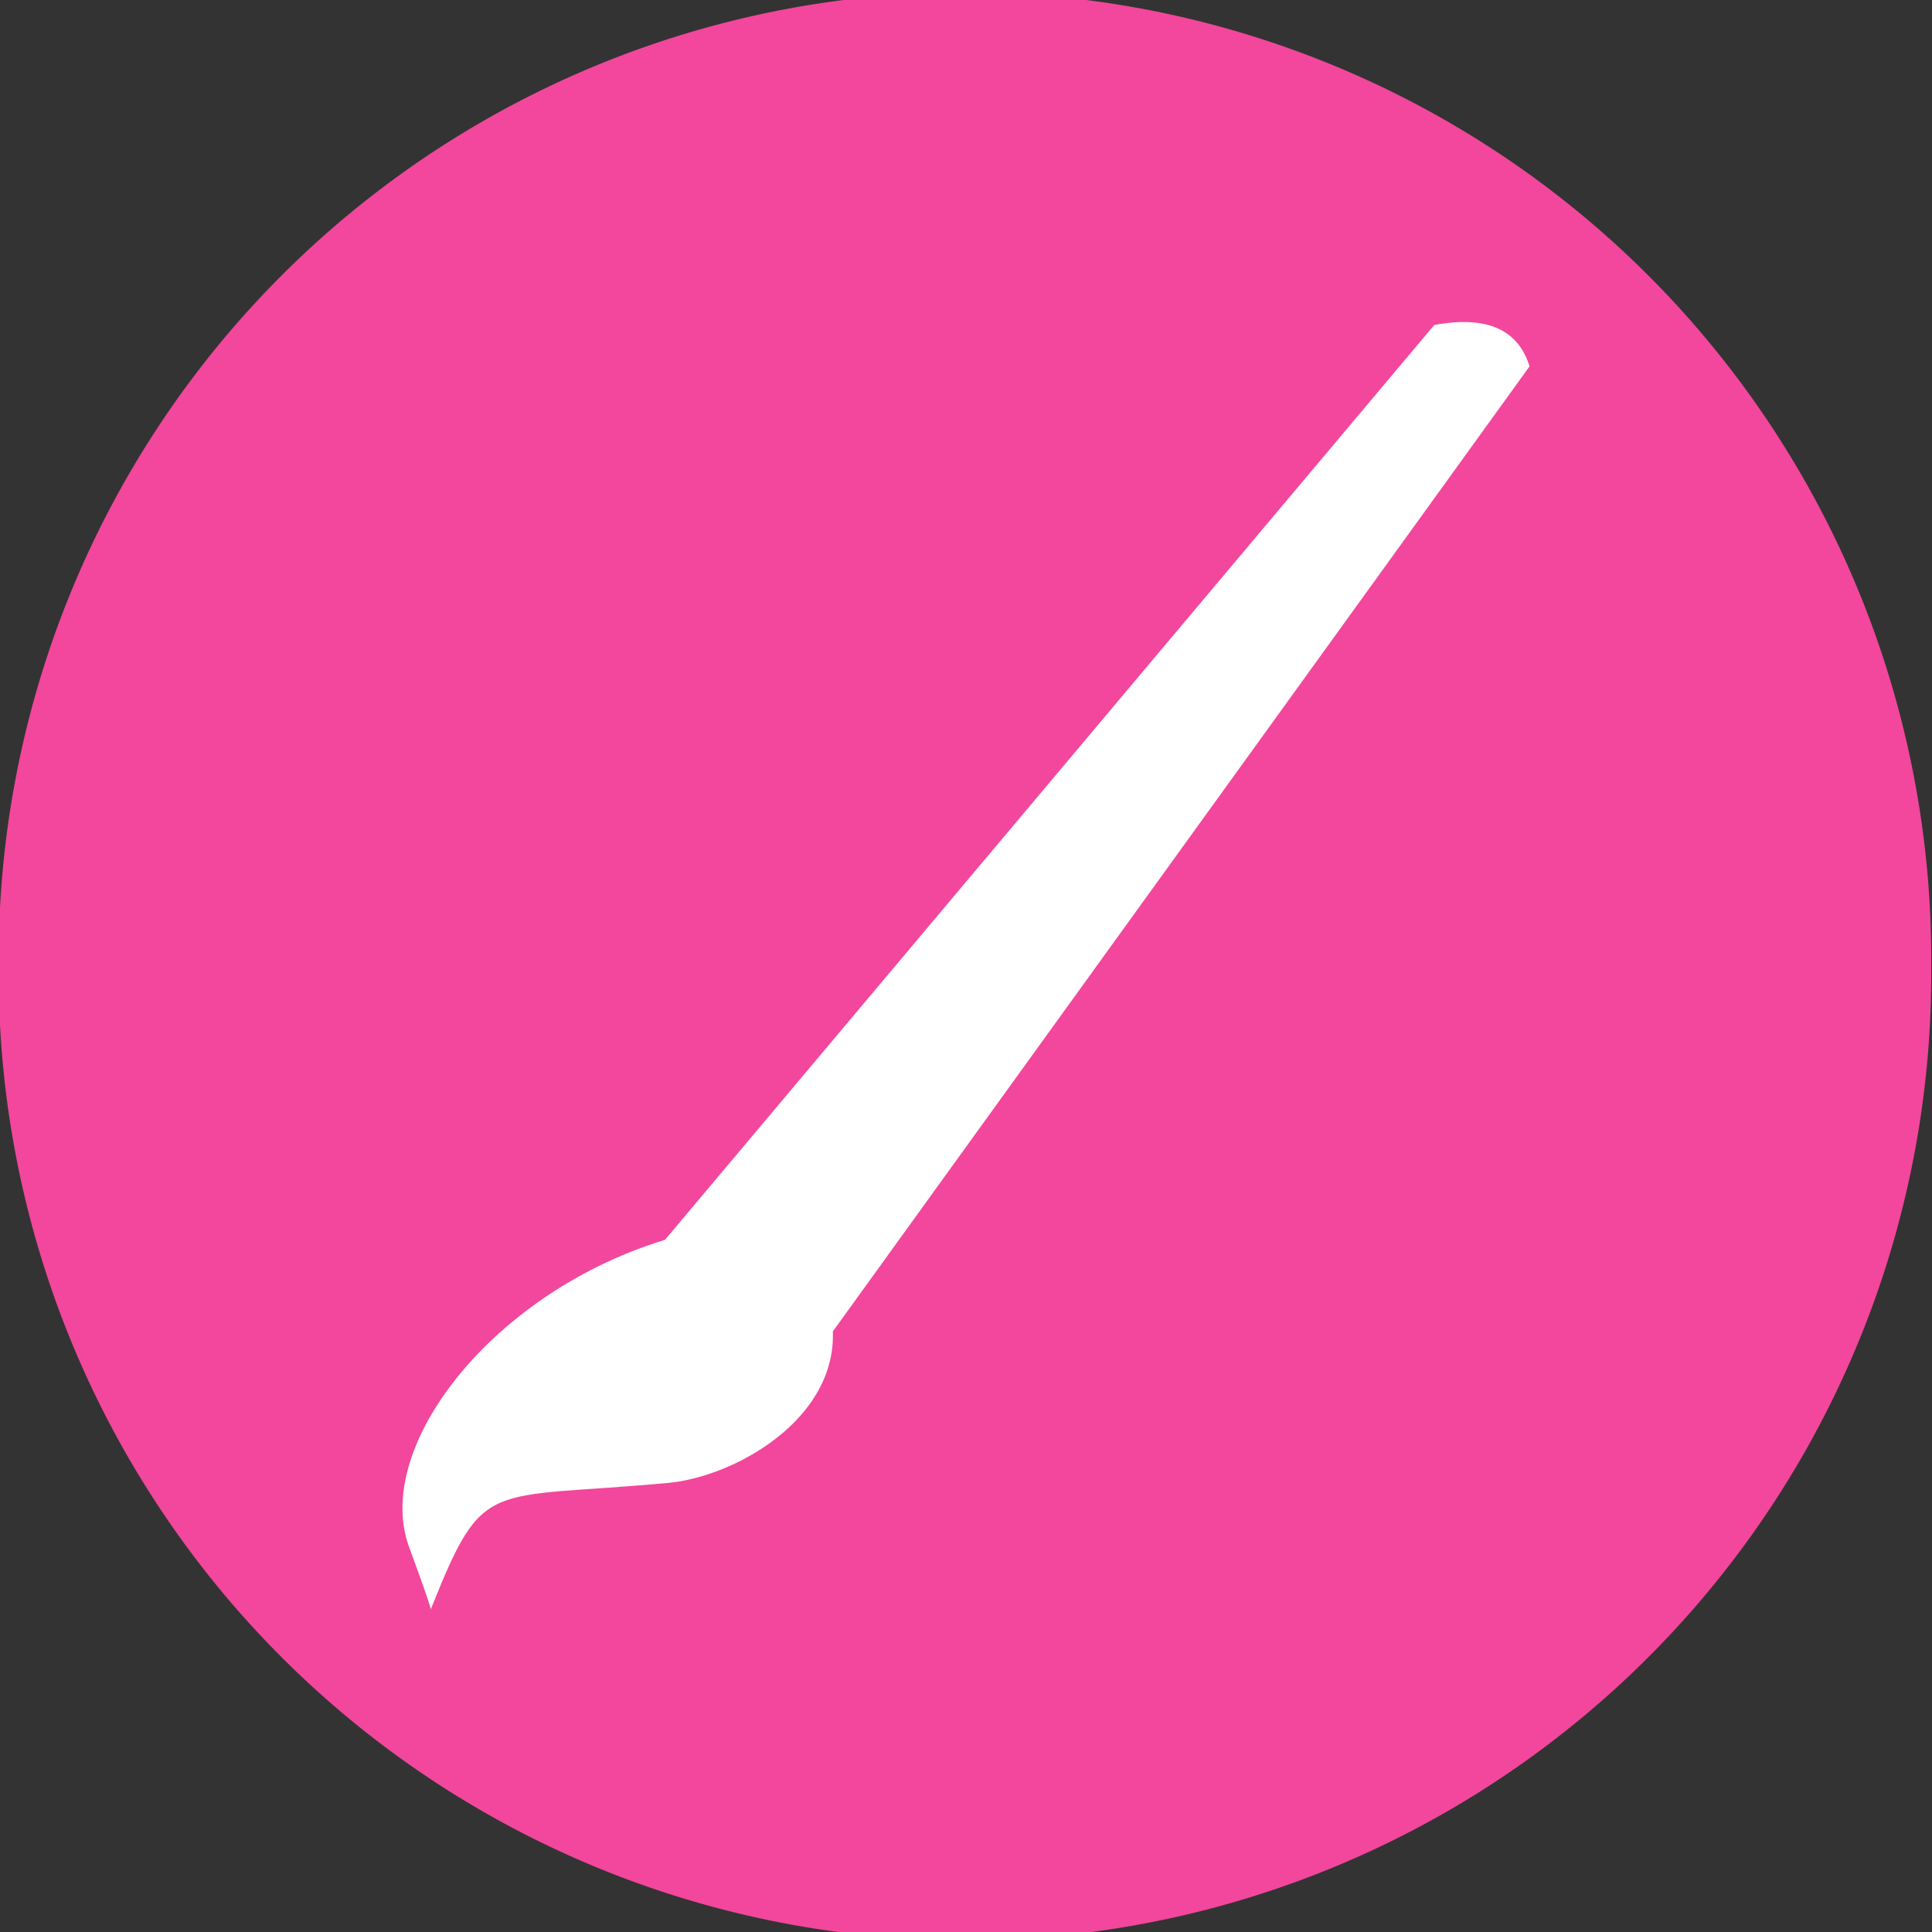 <?xml version="1.0" encoding="UTF-8" standalone="no"?>
<svg
   xmlns:dc="http://purl.org/dc/elements/1.1/"
   xmlns:cc="http://creativecommons.org/ns#"
   xmlns:rdf="http://www.w3.org/1999/02/22-rdf-syntax-ns#"
   xmlns:svg="http://www.w3.org/2000/svg"
   xmlns="http://www.w3.org/2000/svg"
   xmlns:sodipodi="http://sodipodi.sourceforge.net/DTD/sodipodi-0.dtd"
   xmlns:inkscape="http://www.inkscape.org/namespaces/inkscape"
   viewBox="0 0 48 48"
   id="svg2"
   version="1.1"
   inkscape:version="0.48.4 r9939"
   width="100%"
   height="100%"
   sodipodi:docname="applications-drawing.svg">
  <rect x="0" y="0" width="48" height="48" fill="#333333" stroke="none"/>
  <defs
     id="defs12" />
  <sodipodi:namedview
     pagecolor="#ffffff"
     bordercolor="#666666"
     borderopacity="1"
     objecttolerance="10"
     gridtolerance="10"
     guidetolerance="10"
     inkscape:pageopacity="0"
     inkscape:pageshadow="2"
     inkscape:window-width="1440"
     inkscape:window-height="848"
     id="namedview10"
     showgrid="false"
     inkscape:zoom="4.9166667"
     inkscape:cx="-8.3389831"
     inkscape:cy="23.59322"
     inkscape:window-x="0"
     inkscape:window-y="0"
     inkscape:window-maximized="1"
     inkscape:current-layer="svg2" />
  <g
     style="fill:#f2479c"
     transform="translate(0 -1004.362)"
     id="g4">
    <path
       d="m 38,1013.466 -17.372,24.063 c -1.403,-0.02 -3.321,-1.127 -4.265,-2.175 l 19.271,-22.918 c 1.295,-0.239 2.084,0.105 2.367,1.03 z"
       id="path6" />
    <path
       d="m 16.637,1041.201 c 2.016,-0.211 5.14,-2.219 3.681,-5.126 -3.497,-0.781 -2.703,-1.176 -2.703,-1.176 -4.803,0.898 -8.454,5.183 -7.448,7.908 0.637,1.727 0.531,1.55 0.531,1.55 1.332,-3.338 1.356,-2.727 5.939,-3.156 z"
       id="path8" />
  </g>
  <path
     sodipodi:type="arc"
     style="fill:#f2479c;fill-opacity:1;stroke:none"
     id="path2991"
     sodipodi:cx="-62.542374"
     sodipodi:cy="19.830509"
     sodipodi:rx="15.762712"
     sodipodi:ry="15.762712"
     d="m -46.78,19.831 a 15.763,15.763 0 1 1 -31.525,0 15.763,15.763 0 1 1 31.525,0 z"
     transform="matrix(1.523,0,0,1.523,119.226,-6.194)" />
  <g
     id="g3761"
     transform="translate(0 -1004.362)"
     style="fill:#ffffff">
    <path
       id="path3763"
       d="m 38,1013.466 -17.372,24.063 c -1.403,-0.02 -3.321,-1.127 -4.265,-2.175 l 19.271,-22.918 c 1.295,-0.239 2.084,0.105 2.367,1.03 z"
       style="fill:#ffffff" />
    <path
       id="path3765"
       d="m 16.637,1041.201 c 2.016,-0.211 5.14,-2.219 3.681,-5.126 -3.497,-0.781 -2.703,-1.176 -2.703,-1.176 -4.803,0.898 -8.454,5.183 -7.448,7.908 0.637,1.727 0.531,1.55 0.531,1.55 1.332,-3.338 1.356,-2.727 5.939,-3.156 z"
       style="fill:#ffffff" />
  </g>
</svg>
